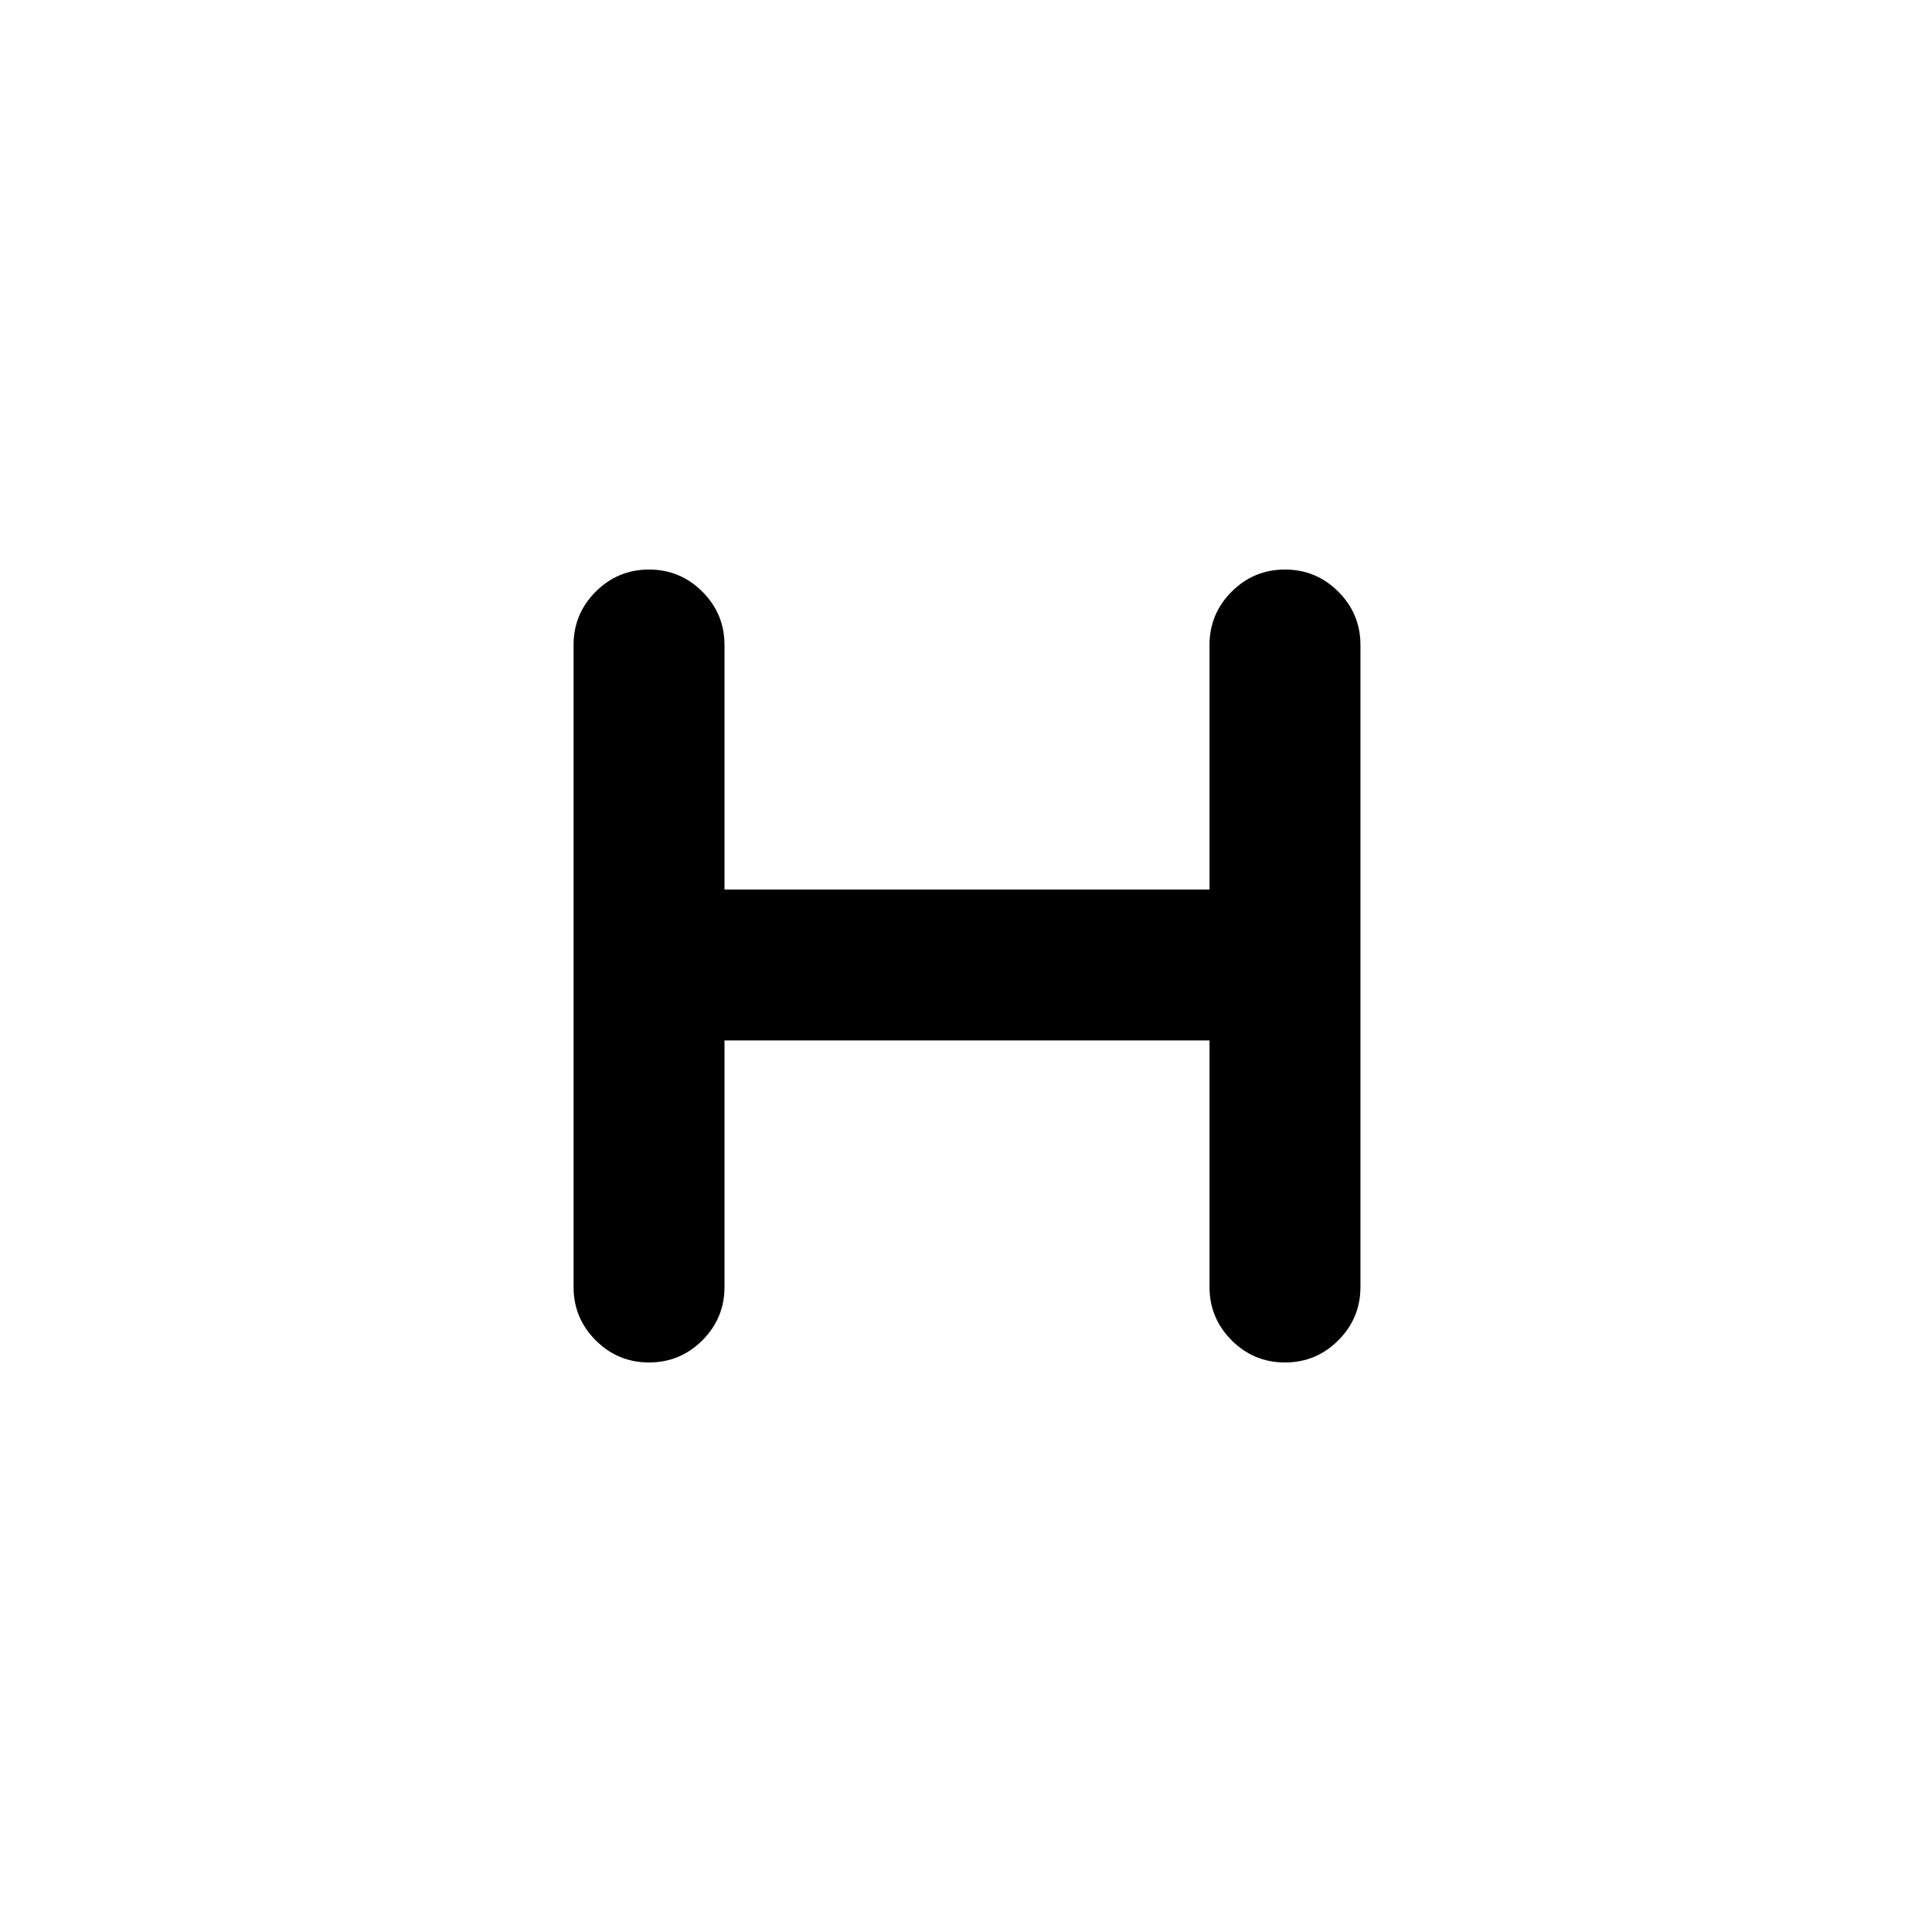 <svg xmlns="http://www.w3.org/2000/svg" height="24" viewBox="0 -960 960 960" width="24"><path d="M360-443v122.5q0 15.5-11 26.5t-26.5 11q-15.5 0-26.5-11t-11-26.5v-319q0-15.5 11-26.5t26.5-11q15.5 0 26.5 11t11 26.5V-518h241v-121.5q0-15.5 11-26.5t26.5-11q15.5 0 26.5 11t11 26.5v319q0 15.5-11 26.5t-26.5 11q-15.5 0-26.5-11t-11-26.5V-443H360Z"/></svg>